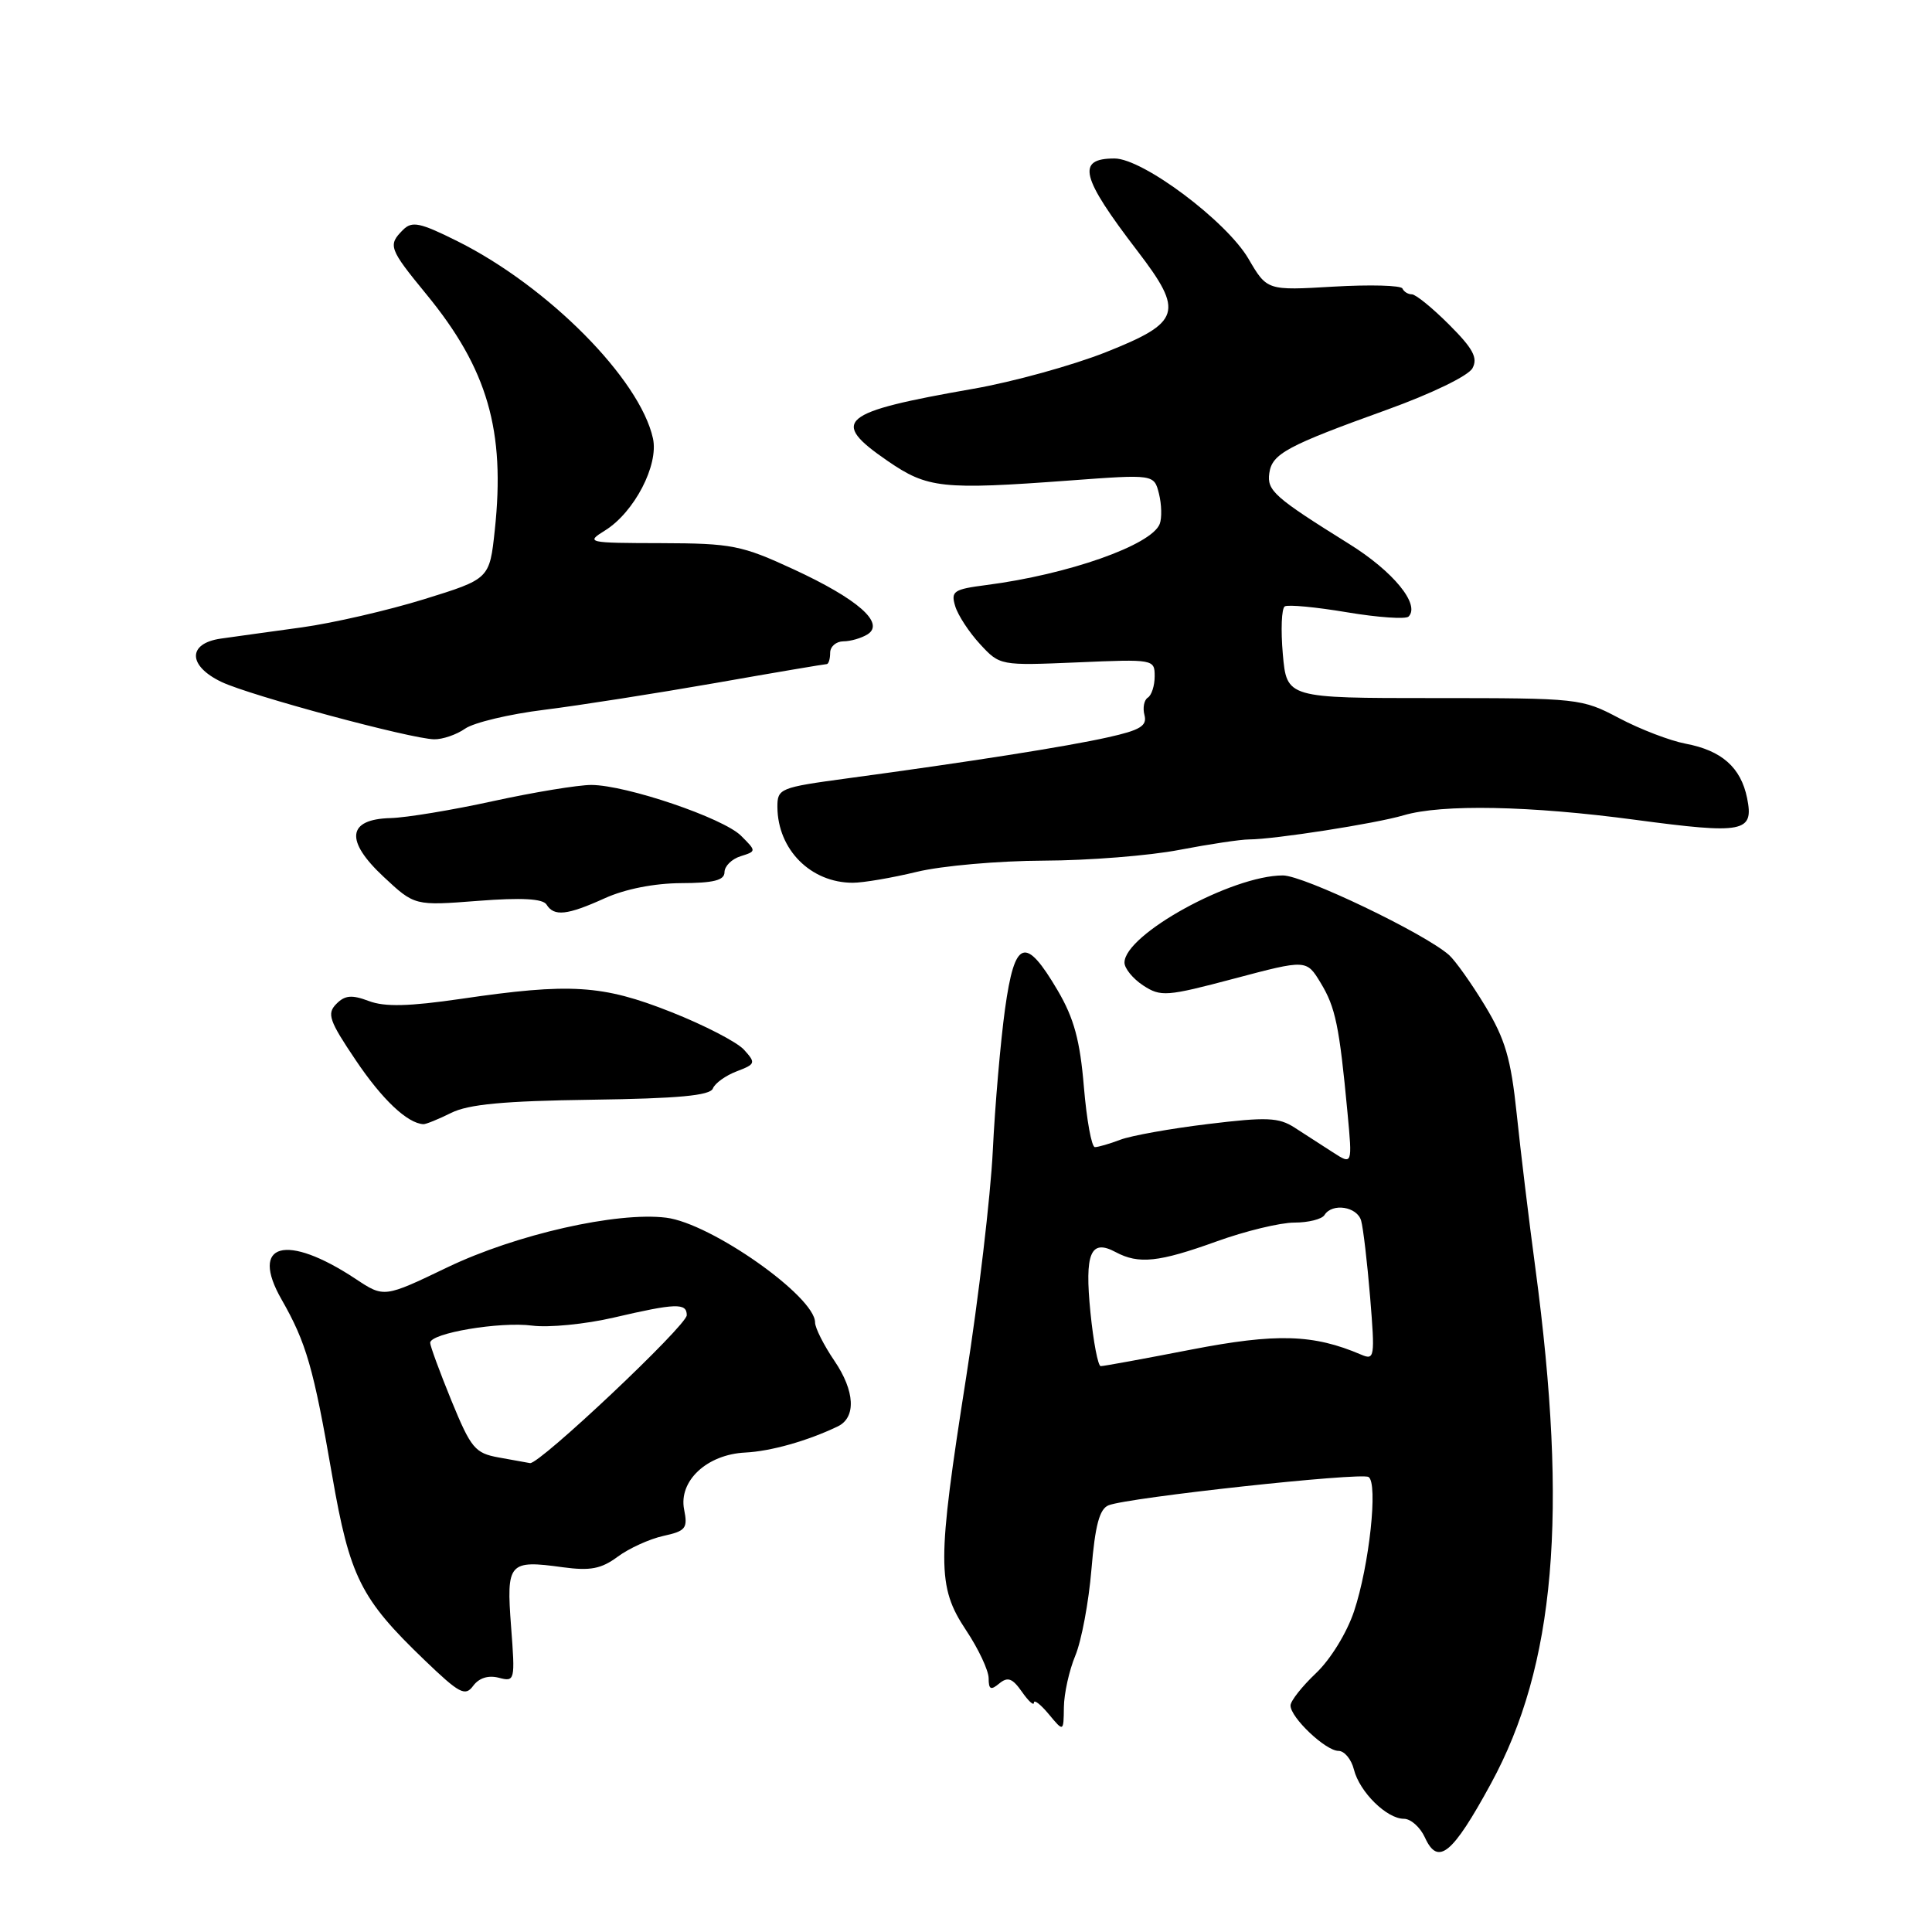 <?xml version="1.0" encoding="UTF-8" standalone="no"?>
<!DOCTYPE svg PUBLIC "-//W3C//DTD SVG 1.1//EN" "http://www.w3.org/Graphics/SVG/1.1/DTD/svg11.dtd" >
<svg xmlns="http://www.w3.org/2000/svg" xmlns:xlink="http://www.w3.org/1999/xlink" version="1.1" viewBox="0 0 256 256">
 <g >
 <path fill="currentColor"
d=" M 197.55 236.35 C 206.08 220.70 207.81 200.66 203.44 168.00 C 202.59 161.68 201.48 152.48 200.97 147.58 C 200.20 140.25 199.45 137.69 196.77 133.26 C 194.97 130.29 192.82 127.27 192.00 126.54 C 188.73 123.66 172.74 116.00 169.99 116.00 C 163.23 116.00 149.00 123.83 149.00 127.55 C 149.00 128.32 150.12 129.69 151.48 130.58 C 153.81 132.10 154.56 132.05 163.53 129.67 C 173.11 127.13 173.11 127.13 174.99 130.23 C 176.96 133.47 177.47 135.94 178.55 147.43 C 179.20 154.36 179.20 154.36 176.60 152.68 C 175.17 151.76 172.90 150.29 171.55 149.42 C 169.44 148.06 167.87 147.99 160.07 148.94 C 155.10 149.54 149.87 150.48 148.45 151.02 C 147.03 151.56 145.51 152.00 145.08 152.00 C 144.64 152.00 143.99 148.41 143.62 144.01 C 143.11 137.86 142.31 134.93 140.16 131.26 C 135.86 123.95 134.46 124.43 133.17 133.70 C 132.58 137.99 131.84 146.45 131.55 152.50 C 131.25 158.55 129.66 172.05 128.02 182.50 C 124.16 207.06 124.15 210.21 128.00 216.00 C 129.65 218.47 130.99 221.34 131.00 222.37 C 131.00 223.87 131.28 224.01 132.41 223.07 C 133.53 222.15 134.15 222.37 135.41 224.17 C 136.28 225.42 137.00 226.07 137.00 225.61 C 137.00 225.15 137.89 225.84 138.97 227.14 C 140.93 229.50 140.93 229.50 140.97 226.22 C 140.99 224.41 141.67 221.34 142.48 219.39 C 143.30 217.43 144.26 212.30 144.62 207.97 C 145.11 202.10 145.69 199.94 146.89 199.46 C 149.44 198.43 180.31 195.07 181.34 195.71 C 182.62 196.50 181.44 207.44 179.42 213.50 C 178.47 216.35 176.30 219.88 174.38 221.70 C 172.52 223.46 171.00 225.39 171.00 225.99 C 171.00 227.59 175.66 232.00 177.35 232.00 C 178.14 232.00 179.06 233.11 179.40 234.47 C 180.15 237.45 183.75 241.00 186.03 241.00 C 186.94 241.00 188.19 242.12 188.81 243.48 C 190.54 247.28 192.44 245.73 197.55 236.35 Z  M 66.09 222.31 C 68.23 222.87 68.27 222.72 67.72 215.52 C 67.08 207.05 67.40 206.68 74.58 207.67 C 78.22 208.16 79.66 207.89 81.85 206.27 C 83.35 205.16 86.07 203.92 87.89 203.52 C 90.87 202.87 91.15 202.51 90.65 200.02 C 89.90 196.24 93.66 192.72 98.75 192.47 C 102.14 192.30 107.00 190.93 111.00 189.01 C 113.47 187.83 113.29 184.32 110.56 180.31 C 109.15 178.23 108.00 175.95 108.00 175.23 C 108.00 171.79 94.20 162.08 88.27 161.35 C 81.74 160.54 68.37 163.57 59.30 167.92 C 50.89 171.96 50.89 171.96 47.12 169.46 C 37.90 163.36 33.03 164.71 37.31 172.19 C 40.58 177.91 41.55 181.26 44.01 195.50 C 46.35 208.97 47.78 211.83 56.22 219.94 C 60.89 224.43 61.64 224.82 62.70 223.38 C 63.47 222.34 64.70 221.95 66.09 222.31 Z  M 59.77 147.47 C 62.06 146.32 66.77 145.88 78.40 145.72 C 89.86 145.56 94.09 145.17 94.46 144.23 C 94.73 143.54 96.14 142.52 97.61 141.96 C 100.12 141.00 100.17 140.85 98.59 139.10 C 97.67 138.08 93.31 135.83 88.91 134.09 C 79.82 130.49 75.56 130.23 61.11 132.35 C 54.18 133.36 50.98 133.44 48.87 132.64 C 46.61 131.79 45.70 131.87 44.56 133.03 C 43.29 134.32 43.61 135.25 47.15 140.50 C 50.64 145.69 53.97 148.84 56.10 148.96 C 56.42 148.98 58.08 148.31 59.77 147.47 Z  M 80.14 119.02 C 82.83 117.80 86.70 117.04 90.25 117.02 C 94.56 117.01 96.00 116.64 96.00 115.57 C 96.00 114.78 96.95 113.83 98.12 113.46 C 100.24 112.79 100.24 112.79 98.19 110.74 C 95.83 108.39 83.00 104.03 78.35 104.01 C 76.61 104.01 70.76 104.97 65.35 106.15 C 59.93 107.34 53.81 108.35 51.74 108.40 C 46.01 108.55 45.68 111.38 50.84 116.19 C 54.94 120.02 54.94 120.02 63.33 119.37 C 69.14 118.92 71.93 119.08 72.42 119.86 C 73.41 121.47 75.15 121.28 80.14 119.02 Z  M 121.50 115.52 C 124.80 114.72 132.36 114.06 138.29 114.04 C 144.23 114.02 152.33 113.38 156.29 112.61 C 160.26 111.85 164.40 111.23 165.50 111.23 C 168.84 111.22 182.28 109.13 185.99 108.03 C 191.07 106.53 202.75 106.76 216.69 108.63 C 231.08 110.55 232.42 110.29 231.50 105.75 C 230.67 101.68 228.13 99.44 223.34 98.54 C 221.29 98.15 217.34 96.64 214.56 95.17 C 209.58 92.54 209.20 92.50 190.00 92.50 C 170.50 92.50 170.50 92.50 169.98 86.67 C 169.70 83.46 169.81 80.62 170.24 80.35 C 170.67 80.09 174.38 80.44 178.48 81.13 C 182.59 81.82 186.26 82.07 186.64 81.70 C 188.22 80.12 184.62 75.71 178.76 72.07 C 168.85 65.89 167.86 65.01 168.19 62.69 C 168.56 60.12 170.51 59.07 183.84 54.27 C 189.71 52.15 194.58 49.79 195.11 48.79 C 195.85 47.42 195.19 46.19 192.02 43.02 C 189.81 40.81 187.59 39.00 187.08 39.00 C 186.58 39.00 186.02 38.66 185.83 38.23 C 185.65 37.81 181.54 37.70 176.70 37.98 C 167.89 38.50 167.89 38.50 165.43 34.29 C 162.50 29.29 151.43 21.00 147.68 21.00 C 142.59 21.00 143.19 23.43 150.72 33.26 C 156.92 41.36 156.50 42.71 146.50 46.68 C 142.10 48.42 134.22 50.60 129.00 51.51 C 111.23 54.62 109.88 55.76 117.62 61.08 C 122.90 64.71 124.81 64.92 141.71 63.67 C 152.92 62.84 152.92 62.84 153.57 65.42 C 153.92 66.83 153.97 68.64 153.67 69.42 C 152.59 72.23 141.55 76.12 130.70 77.52 C 126.35 78.08 125.97 78.34 126.57 80.32 C 126.93 81.52 128.41 83.78 129.86 85.35 C 132.49 88.20 132.52 88.20 142.75 87.77 C 152.88 87.33 153.00 87.36 153.00 89.61 C 153.00 90.86 152.59 92.13 152.09 92.44 C 151.60 92.75 151.39 93.79 151.65 94.76 C 152.02 96.18 151.09 96.75 146.80 97.70 C 141.33 98.93 128.40 100.96 112.25 103.14 C 103.32 104.35 103.00 104.48 103.01 106.94 C 103.05 112.58 107.43 116.97 113.00 116.97 C 114.38 116.97 118.20 116.32 121.50 115.52 Z  M 61.63 96.55 C 62.77 95.75 67.50 94.62 72.13 94.05 C 76.77 93.47 86.97 91.87 94.81 90.50 C 102.64 89.12 109.27 88.00 109.53 88.00 C 109.79 88.00 110.00 87.33 110.00 86.50 C 110.00 85.67 110.79 84.99 111.75 84.98 C 112.71 84.98 114.16 84.55 114.96 84.05 C 117.30 82.56 113.66 79.37 105.14 75.43 C 98.26 72.25 96.98 72.00 87.61 71.97 C 77.79 71.95 77.58 71.90 80.17 70.29 C 84.04 67.89 87.30 61.63 86.52 58.09 C 84.79 50.23 72.65 37.98 60.65 31.98 C 55.64 29.48 54.60 29.26 53.40 30.46 C 51.37 32.49 51.54 32.95 56.51 39.01 C 64.61 48.88 66.98 57.06 65.56 70.26 C 64.87 76.71 64.87 76.71 56.19 79.40 C 51.41 80.88 44.12 82.56 40.00 83.13 C 35.88 83.69 31.04 84.37 29.25 84.62 C 24.82 85.26 24.88 88.24 29.37 90.37 C 33.16 92.17 54.41 97.90 57.53 97.96 C 58.64 97.98 60.49 97.35 61.63 96.55 Z  M 144.49 173.91 C 143.70 166.03 144.50 164.12 147.83 165.91 C 150.88 167.54 153.54 167.26 161.19 164.50 C 165.00 163.12 169.64 162.00 171.50 162.00 C 173.36 162.00 175.16 161.55 175.50 161.00 C 176.52 159.36 179.83 159.87 180.36 161.75 C 180.63 162.71 181.17 167.28 181.55 171.90 C 182.20 179.86 182.14 180.26 180.37 179.50 C 174.02 176.78 169.14 176.64 157.83 178.83 C 151.60 180.04 146.21 181.03 145.85 181.02 C 145.49 181.01 144.88 177.81 144.49 173.91 Z  M 66.07 193.12 C 62.94 192.55 62.41 191.91 59.82 185.60 C 58.27 181.80 57.00 178.35 57.00 177.93 C 57.00 176.65 66.25 175.09 70.51 175.65 C 72.70 175.94 77.57 175.46 81.31 174.59 C 89.55 172.67 91.00 172.62 91.00 174.27 C 91.00 175.64 71.44 194.09 70.23 193.87 C 69.83 193.80 67.96 193.46 66.07 193.12 Z "/>
</g>
</svg>